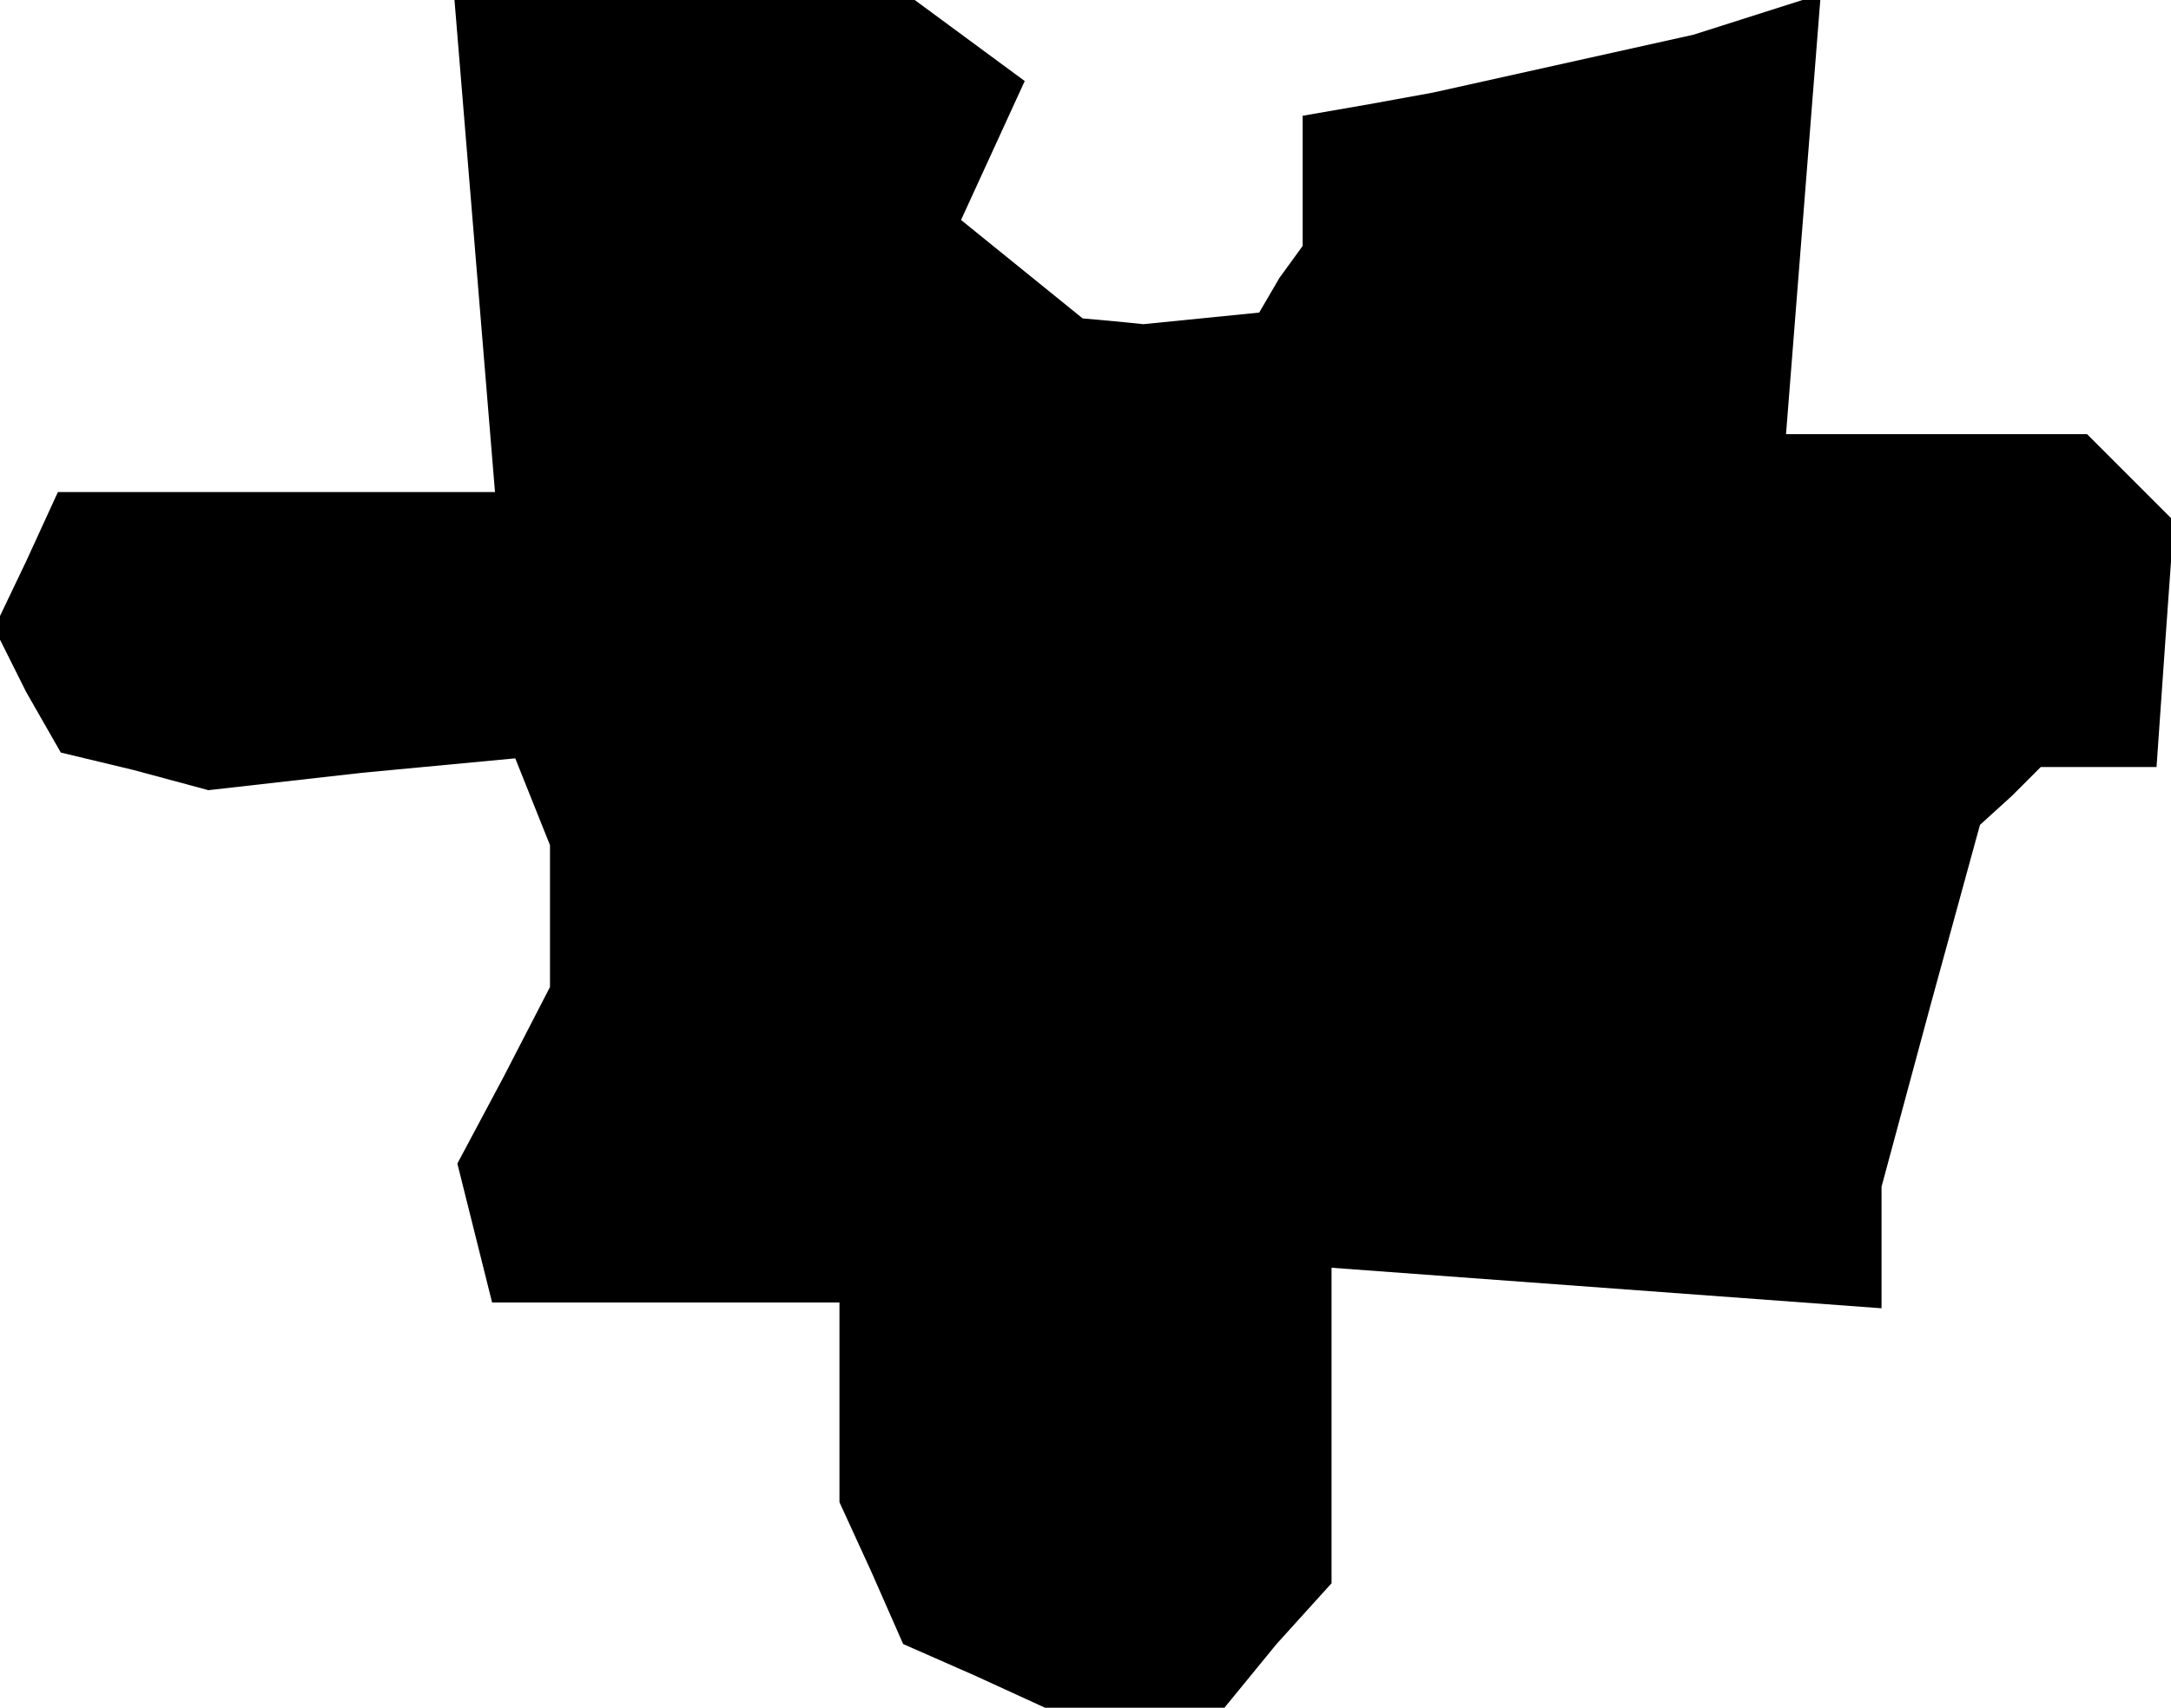 <?xml version="1.0" standalone="no"?>
<!DOCTYPE svg PUBLIC "-//W3C//DTD SVG 20010904//EN"
 "http://www.w3.org/TR/2001/REC-SVG-20010904/DTD/svg10.dtd">
<svg version="1.0" xmlns="http://www.w3.org/2000/svg"
 width="75pt" height="59pt" viewBox="0 0 75 59"
 preserveAspectRatio="xMidYMid meet">
<g transform="translate(0,59) scale(0.1,-0.1)"
fill="#000000" stroke="none">
<path d="M164 505 l7 -85 -76 0 -75 0 -11 -24 -11 -23 11 -22 12 -21 25 -6 26
-7 53 6 53 5 6 -15 6 -15 0 -24 0 -25 -16 -31 -16 -30 6 -24 6 -24 60 0 60 0
0 -35 0 -34 11 -24 11 -25 25 -11 24 -11 31 0 31 0 18 22 19 21 0 55 0 54 95
-7 95 -7 0 21 0 21 17 63 17 62 11 10 10 10 20 0 20 0 3 43 3 42 -15 15 -15
15 -52 0 -52 0 6 76 6 76 -22 -7 -22 -7 -45 -10 -45 -10 -22 -4 -23 -4 0 -23
0 -22 -8 -11 -7 -12 -20 -2 -20 -2 -10 1 -11 1 -21 17 -21 17 11 24 11 24 -19
14 -19 14 -79 0 -80 0 7 -85z"/>
</g>
</svg>
